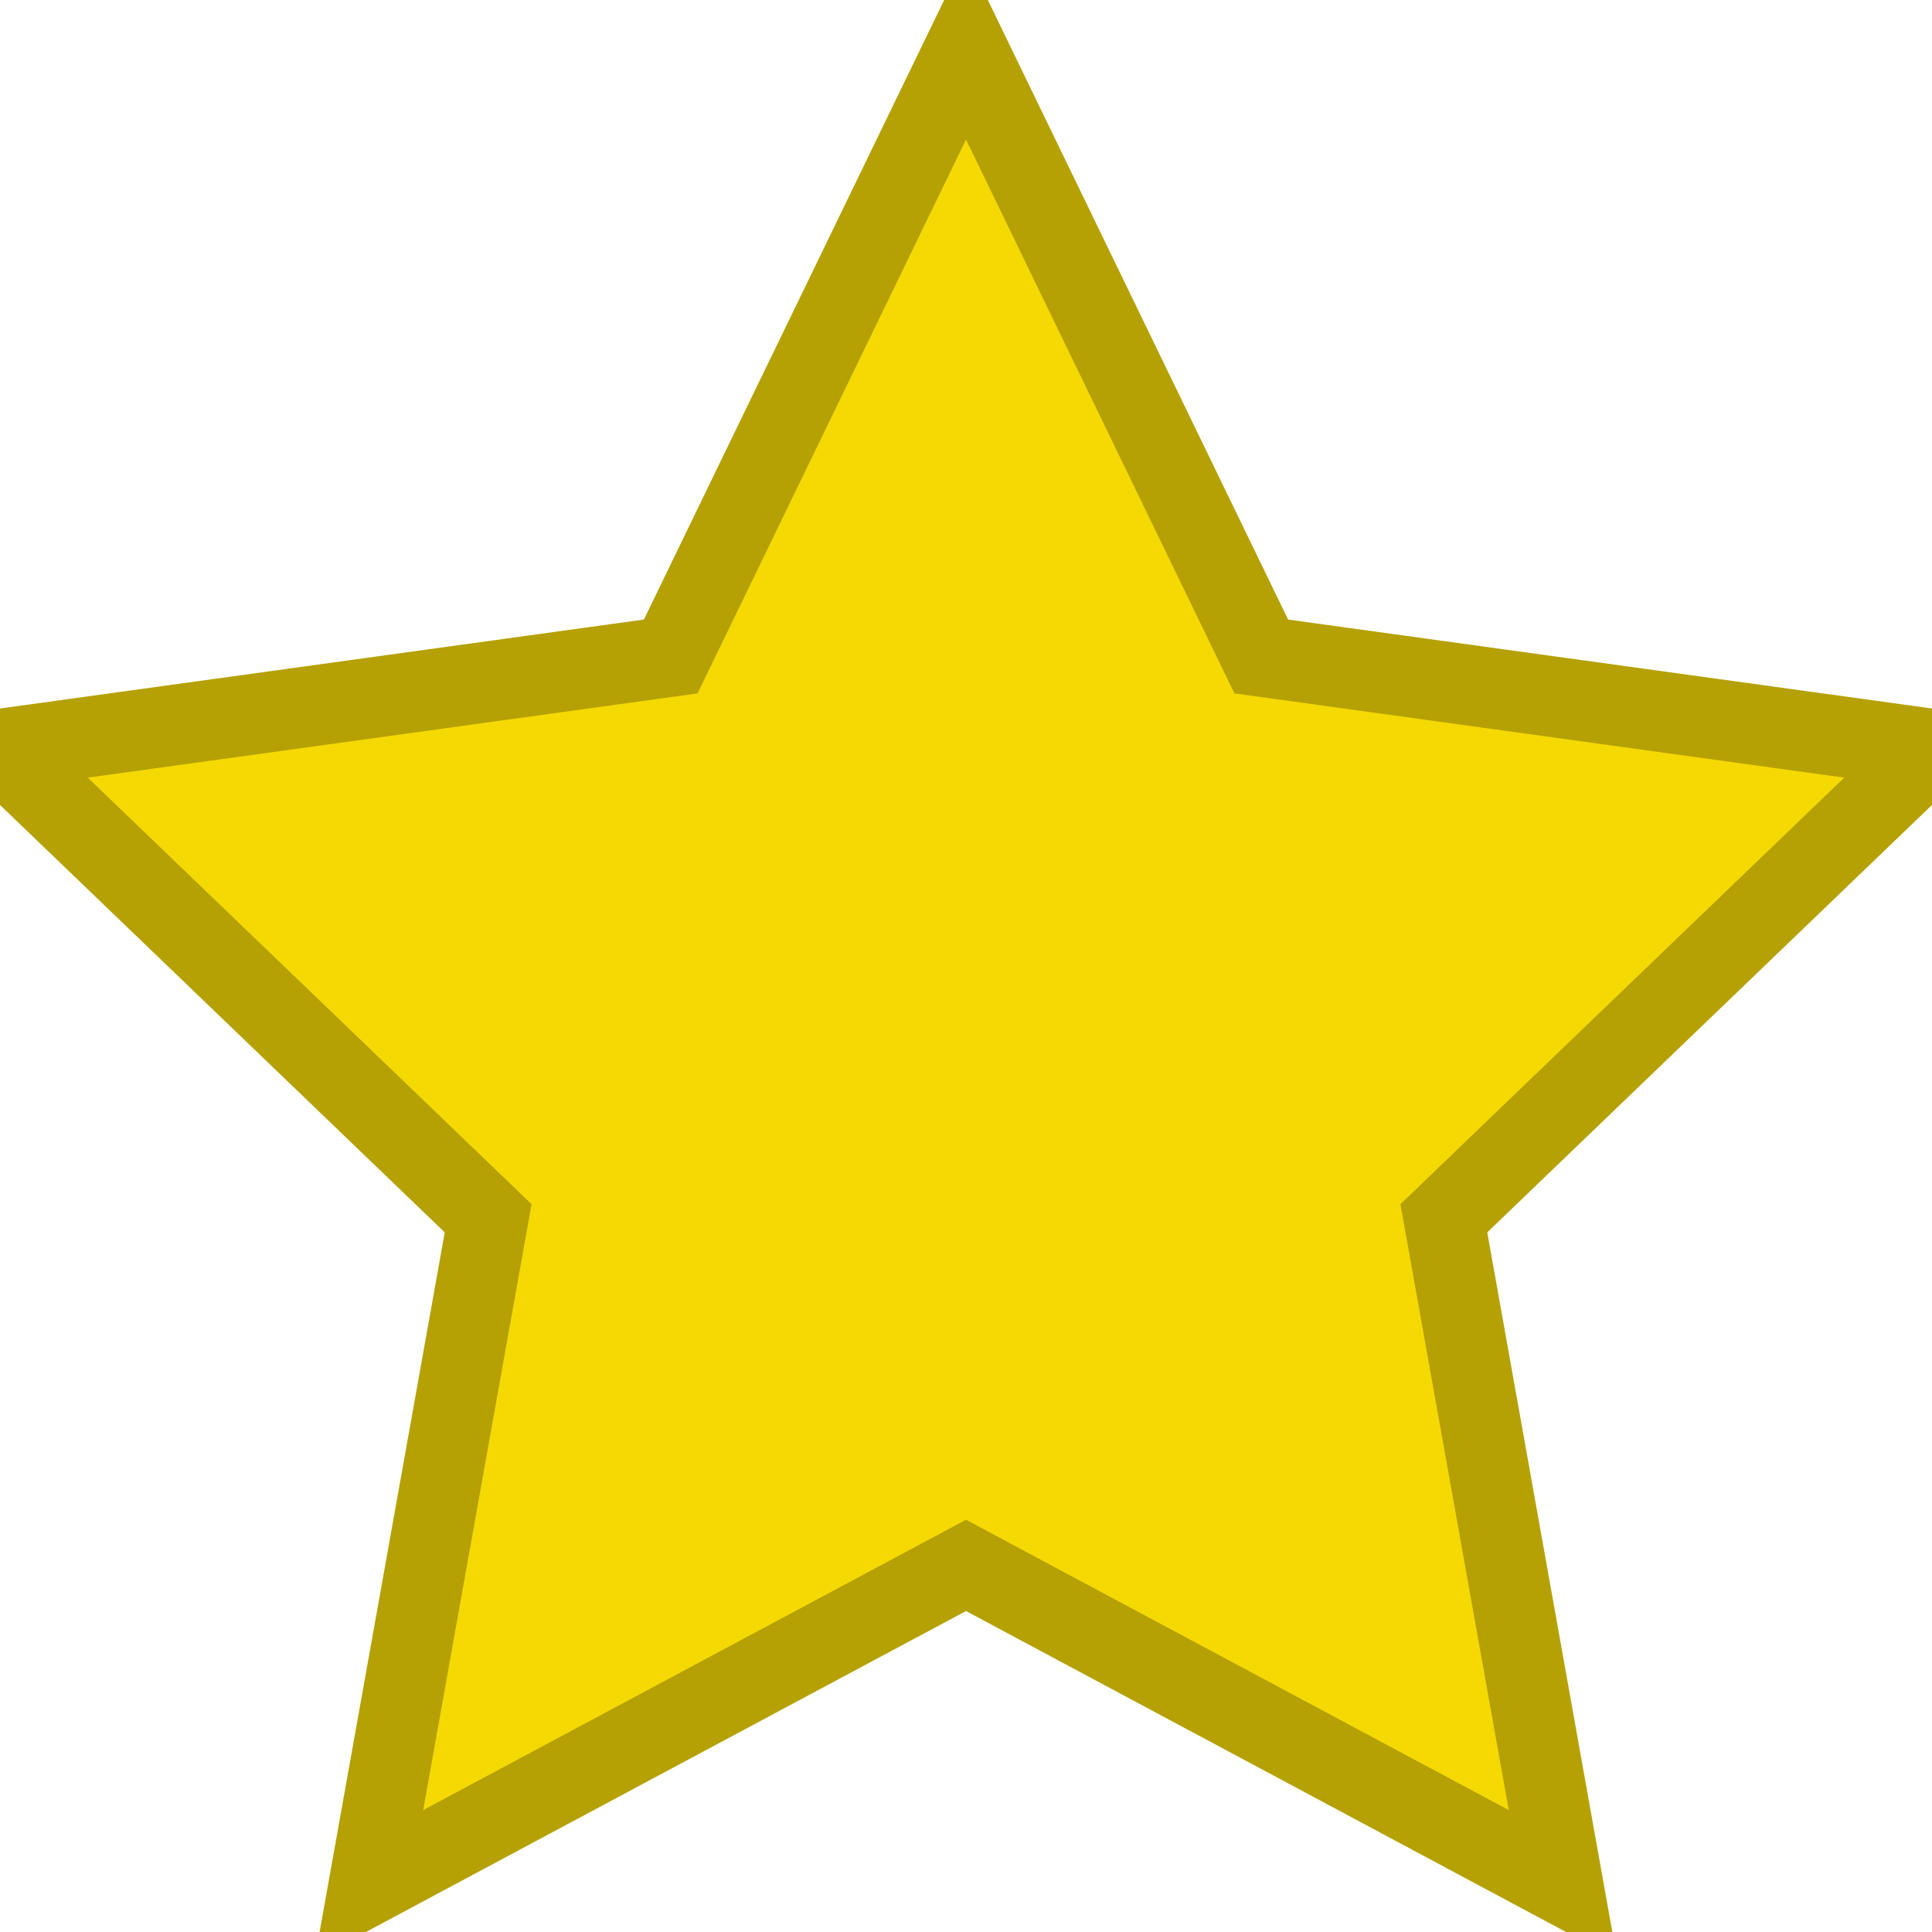 <svg fill="#f5d902" stroke="#b5a104" xmlns="http://www.w3.org/2000/svg" width="24" height="24" viewBox="0 0 24 24">
  <path d="M12 .587l3.668 7.568 8.332 1.151-6.064 5.828 1.48 8.279-7.416-3.967-7.417 3.967 1.481-8.279-6.064-5.828 8.332-1.151z" />
</svg>